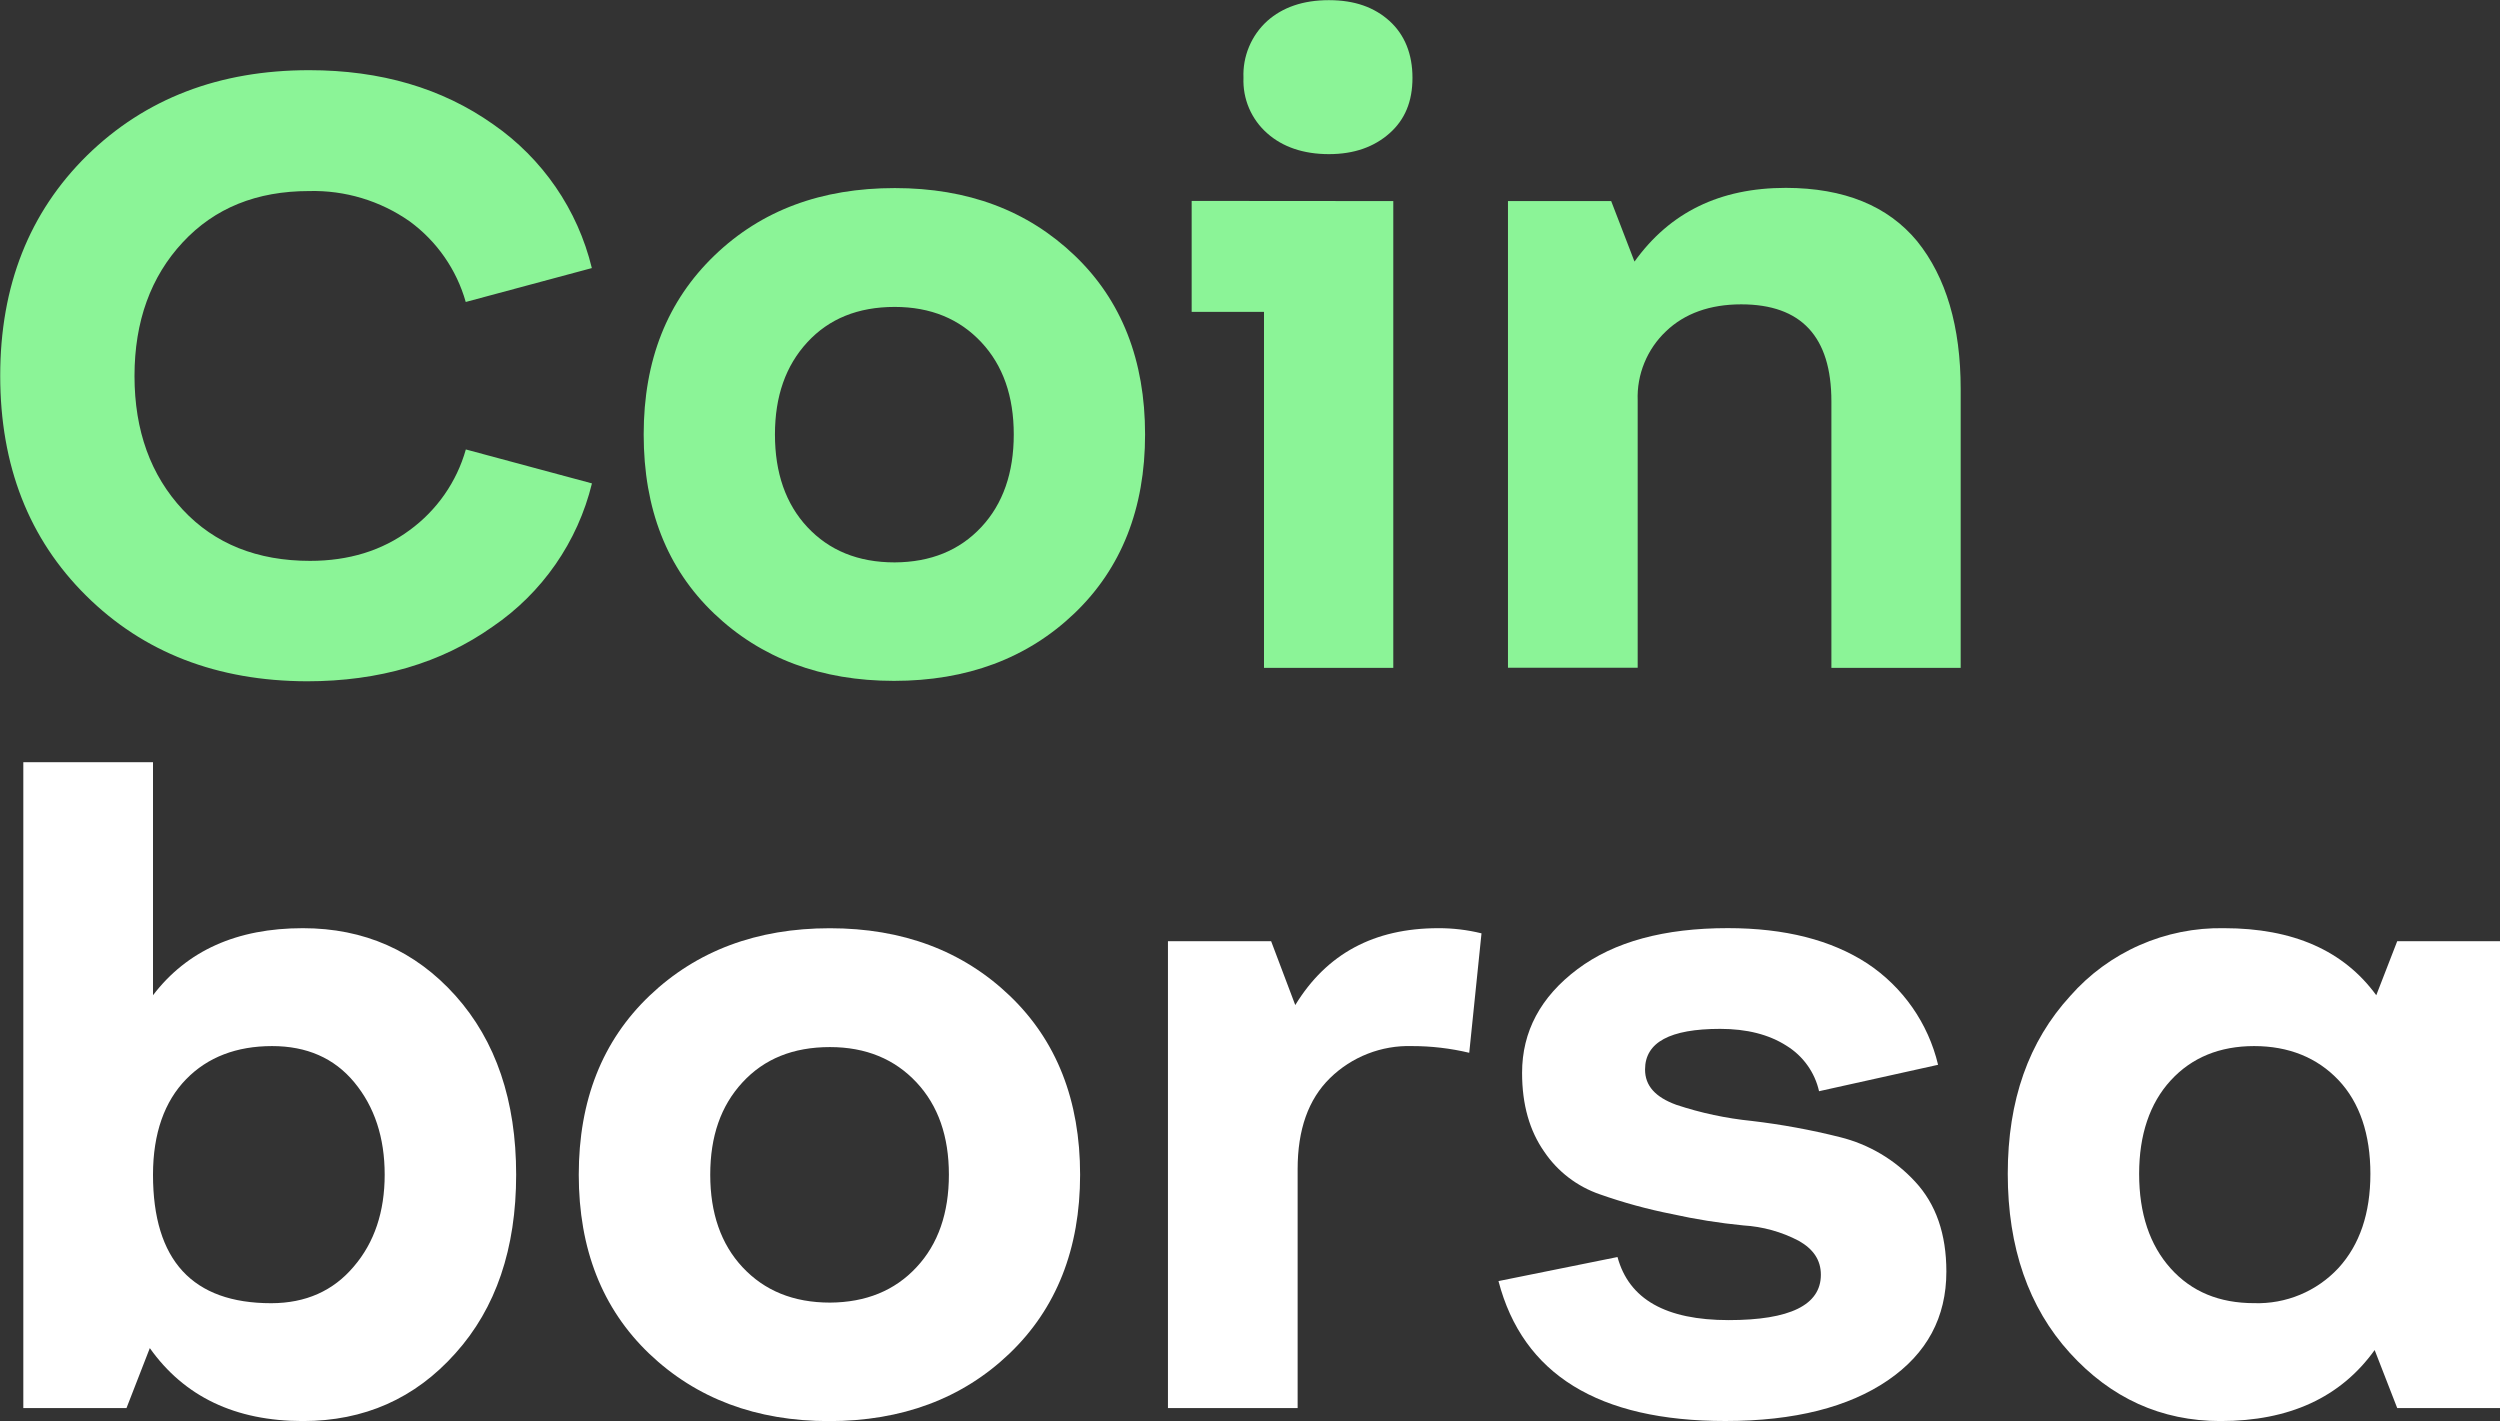 <svg width="95" height="54" viewBox="0 0 95 54" fill="none" xmlns="http://www.w3.org/2000/svg">
<rect x="0" y="0" width="95" height="54" fill="#333333" stroke="none"/>
<g clip-path="url(#clip0_152_45)">
<path d="M3.274 22.637C1.096 20.48 0.008 17.693 0.008 14.278C0.008 10.862 1.109 8.071 3.312 5.903C5.518 3.746 8.33 2.667 11.748 2.667C14.468 2.667 16.797 3.351 18.734 4.719C20.616 6.021 21.953 7.967 22.49 10.187L17.698 11.475C17.35 10.244 16.598 9.165 15.564 8.409C14.448 7.628 13.11 7.225 11.748 7.26C9.749 7.26 8.156 7.905 6.944 9.208C5.732 10.511 5.111 12.205 5.111 14.287C5.111 16.37 5.728 18.062 6.944 19.367C8.16 20.672 9.784 21.313 11.782 21.313C13.254 21.313 14.516 20.924 15.567 20.145C16.603 19.39 17.355 18.31 17.702 17.079L22.494 18.369C21.953 20.591 20.605 22.534 18.709 23.821C16.755 25.199 14.411 25.889 11.661 25.889C8.247 25.878 5.452 24.795 3.274 22.637Z" fill="#8BF497"/>
<path d="M27.133 23.312C25.346 21.603 24.46 19.342 24.46 16.51C24.46 13.678 25.361 11.431 27.15 9.708C28.939 7.986 31.216 7.147 34 7.147C36.784 7.147 39.048 7.999 40.836 9.708C42.625 11.417 43.513 13.694 43.513 16.51C43.513 19.326 42.612 21.603 40.823 23.312C39.034 25.021 36.736 25.873 33.971 25.873C31.206 25.873 28.922 25.019 27.133 23.312ZM37.289 20.03C38.116 19.146 38.523 17.962 38.523 16.51C38.523 15.058 38.116 13.887 37.289 13.004C36.463 12.12 35.368 11.663 34 11.663C32.603 11.663 31.502 12.113 30.68 13.004C29.857 13.895 29.448 15.056 29.448 16.51C29.448 17.964 29.854 19.146 30.68 20.03C31.506 20.913 32.601 21.371 34 21.371C35.368 21.363 36.463 20.915 37.289 20.03Z" fill="#8BF497"/>
<path d="M52.945 7.641V25.379H48.032V11.85H45.283V7.635L52.945 7.641ZM48.153 5.064C47.855 4.802 47.62 4.476 47.464 4.112C47.308 3.747 47.236 3.352 47.252 2.956C47.235 2.553 47.307 2.151 47.463 1.778C47.618 1.405 47.854 1.071 48.153 0.799C48.739 0.276 49.52 0.006 50.498 0.006C51.475 0.006 52.227 0.276 52.803 0.799C53.38 1.322 53.674 2.058 53.674 2.956C53.674 3.855 53.389 4.545 52.803 5.064C52.217 5.583 51.458 5.857 50.498 5.857C49.537 5.857 48.739 5.587 48.153 5.064Z" fill="#8BF497"/>
<path d="M72.853 9.168C73.951 10.532 74.506 12.404 74.506 14.787V25.379H69.593V15.251C69.593 12.795 68.451 11.566 66.167 11.565C64.981 11.565 64.019 11.91 63.313 12.584C62.955 12.921 62.673 13.331 62.487 13.786C62.3 14.24 62.213 14.73 62.232 15.22V25.375H57.303V7.641H61.225L62.111 9.94C63.456 8.066 65.356 7.139 67.865 7.139C70.076 7.144 71.739 7.82 72.853 9.168Z" fill="#8BF497"/>
<path d="M17.308 37.835C18.846 39.557 19.614 41.824 19.614 44.637C19.614 47.449 18.846 49.711 17.308 51.423C15.771 53.147 13.836 54 11.508 54C8.939 54 7 53.071 5.693 51.228L4.807 53.506H0.886V28.964H5.814V37.819C7.105 36.126 8.998 35.271 11.508 35.271C13.836 35.271 15.775 36.126 17.308 37.835ZM13.446 48.126C14.228 47.214 14.618 46.045 14.618 44.637C14.618 43.228 14.234 42.06 13.465 41.13C12.697 40.201 11.648 39.751 10.339 39.751C8.994 39.751 7.891 40.17 7.073 41.01C6.254 41.849 5.814 43.064 5.814 44.639C5.814 47.896 7.317 49.522 10.307 49.522C11.617 49.52 12.664 49.055 13.446 48.126Z" fill="white"/>
<path d="M24.669 51.438C22.885 49.729 21.993 47.463 21.993 44.639C21.993 41.814 22.89 39.547 24.683 37.837C26.476 36.128 28.76 35.273 31.535 35.273C34.298 35.273 36.582 36.128 38.369 37.837C40.156 39.546 41.044 41.822 41.044 44.639C41.044 47.455 40.143 49.731 38.354 51.44C36.565 53.149 34.267 54.002 31.502 54.002C28.737 54.002 26.458 53.145 24.669 51.438ZM34.826 48.156C35.653 47.273 36.058 46.089 36.058 44.637C36.058 43.184 35.653 42.014 34.826 41.13C34 40.247 32.905 39.789 31.537 39.789C30.138 39.789 29.039 40.237 28.215 41.13C27.39 42.023 26.989 43.182 26.989 44.639C26.989 46.095 27.394 47.275 28.22 48.158C29.047 49.041 30.142 49.499 31.543 49.499C32.903 49.49 34 49.045 34.826 48.156Z" fill="white"/>
<path d="M56.297 35.467L55.831 40.006C55.118 39.836 54.386 39.75 53.653 39.751C53.079 39.734 52.507 39.833 51.973 40.042C51.438 40.251 50.952 40.565 50.542 40.966C49.715 41.774 49.31 42.928 49.31 44.426V53.506H44.382V35.766H48.303L49.22 38.193C50.407 36.246 52.21 35.271 54.659 35.271C55.211 35.269 55.761 35.335 56.297 35.467Z" fill="white"/>
<path d="M56.942 48.681L61.465 47.767C61.901 49.371 63.298 50.164 65.692 50.164C68.021 50.164 69.193 49.589 69.193 48.44C69.193 47.884 68.909 47.465 68.351 47.15C67.7 46.809 66.984 46.61 66.249 46.566C65.335 46.477 64.426 46.332 63.529 46.133C62.6 45.949 61.687 45.699 60.794 45.384C59.932 45.088 59.19 44.52 58.681 43.765C58.126 42.972 57.839 41.983 57.839 40.768C57.839 39.195 58.546 37.877 59.943 36.829C61.34 35.781 63.248 35.269 65.654 35.269C67.831 35.269 69.589 35.72 70.957 36.611C72.311 37.508 73.272 38.885 73.647 40.462L69.124 41.466C69.044 41.111 68.894 40.776 68.682 40.48C68.471 40.184 68.202 39.933 67.892 39.741C67.216 39.308 66.374 39.097 65.367 39.097C63.459 39.097 62.512 39.607 62.512 40.642C62.512 41.255 62.896 41.69 63.7 41.983C64.631 42.293 65.594 42.498 66.57 42.596C67.699 42.729 68.817 42.934 69.919 43.211C71.017 43.483 72.01 44.072 72.775 44.903C73.57 45.758 73.962 46.896 73.962 48.319C73.962 50.057 73.226 51.437 71.737 52.454C70.248 53.471 68.192 53.998 65.563 53.998C60.743 53.999 57.869 52.227 56.942 48.681Z" fill="white"/>
<path d="M95.008 35.766V53.506H91.094L90.237 51.302C88.945 53.102 86.993 54.001 84.378 54C82.124 54 80.216 53.13 78.652 51.408C77.088 49.685 76.295 47.407 76.295 44.606C76.295 41.805 77.09 39.573 78.668 37.848C79.395 37.02 80.295 36.361 81.305 35.916C82.314 35.47 83.409 35.251 84.513 35.271C87.141 35.271 89.065 36.126 90.298 37.819L91.094 35.766H95.008ZM88.859 48.187C89.67 47.302 90.075 46.104 90.075 44.606C90.075 43.108 89.67 41.895 88.859 41.04C88.048 40.186 86.966 39.751 85.658 39.751C84.349 39.751 83.285 40.186 82.487 41.056C81.69 41.925 81.287 43.123 81.287 44.606C81.287 46.12 81.692 47.317 82.487 48.202C83.283 49.087 84.336 49.52 85.658 49.52C86.256 49.539 86.851 49.43 87.403 49.2C87.956 48.97 88.452 48.624 88.859 48.187Z" fill="white"/>
</g>
<defs>
<clipPath id="clip0_152_45">
<rect width="95" height="54" fill="white"/>
</clipPath>
</defs>
</svg>
